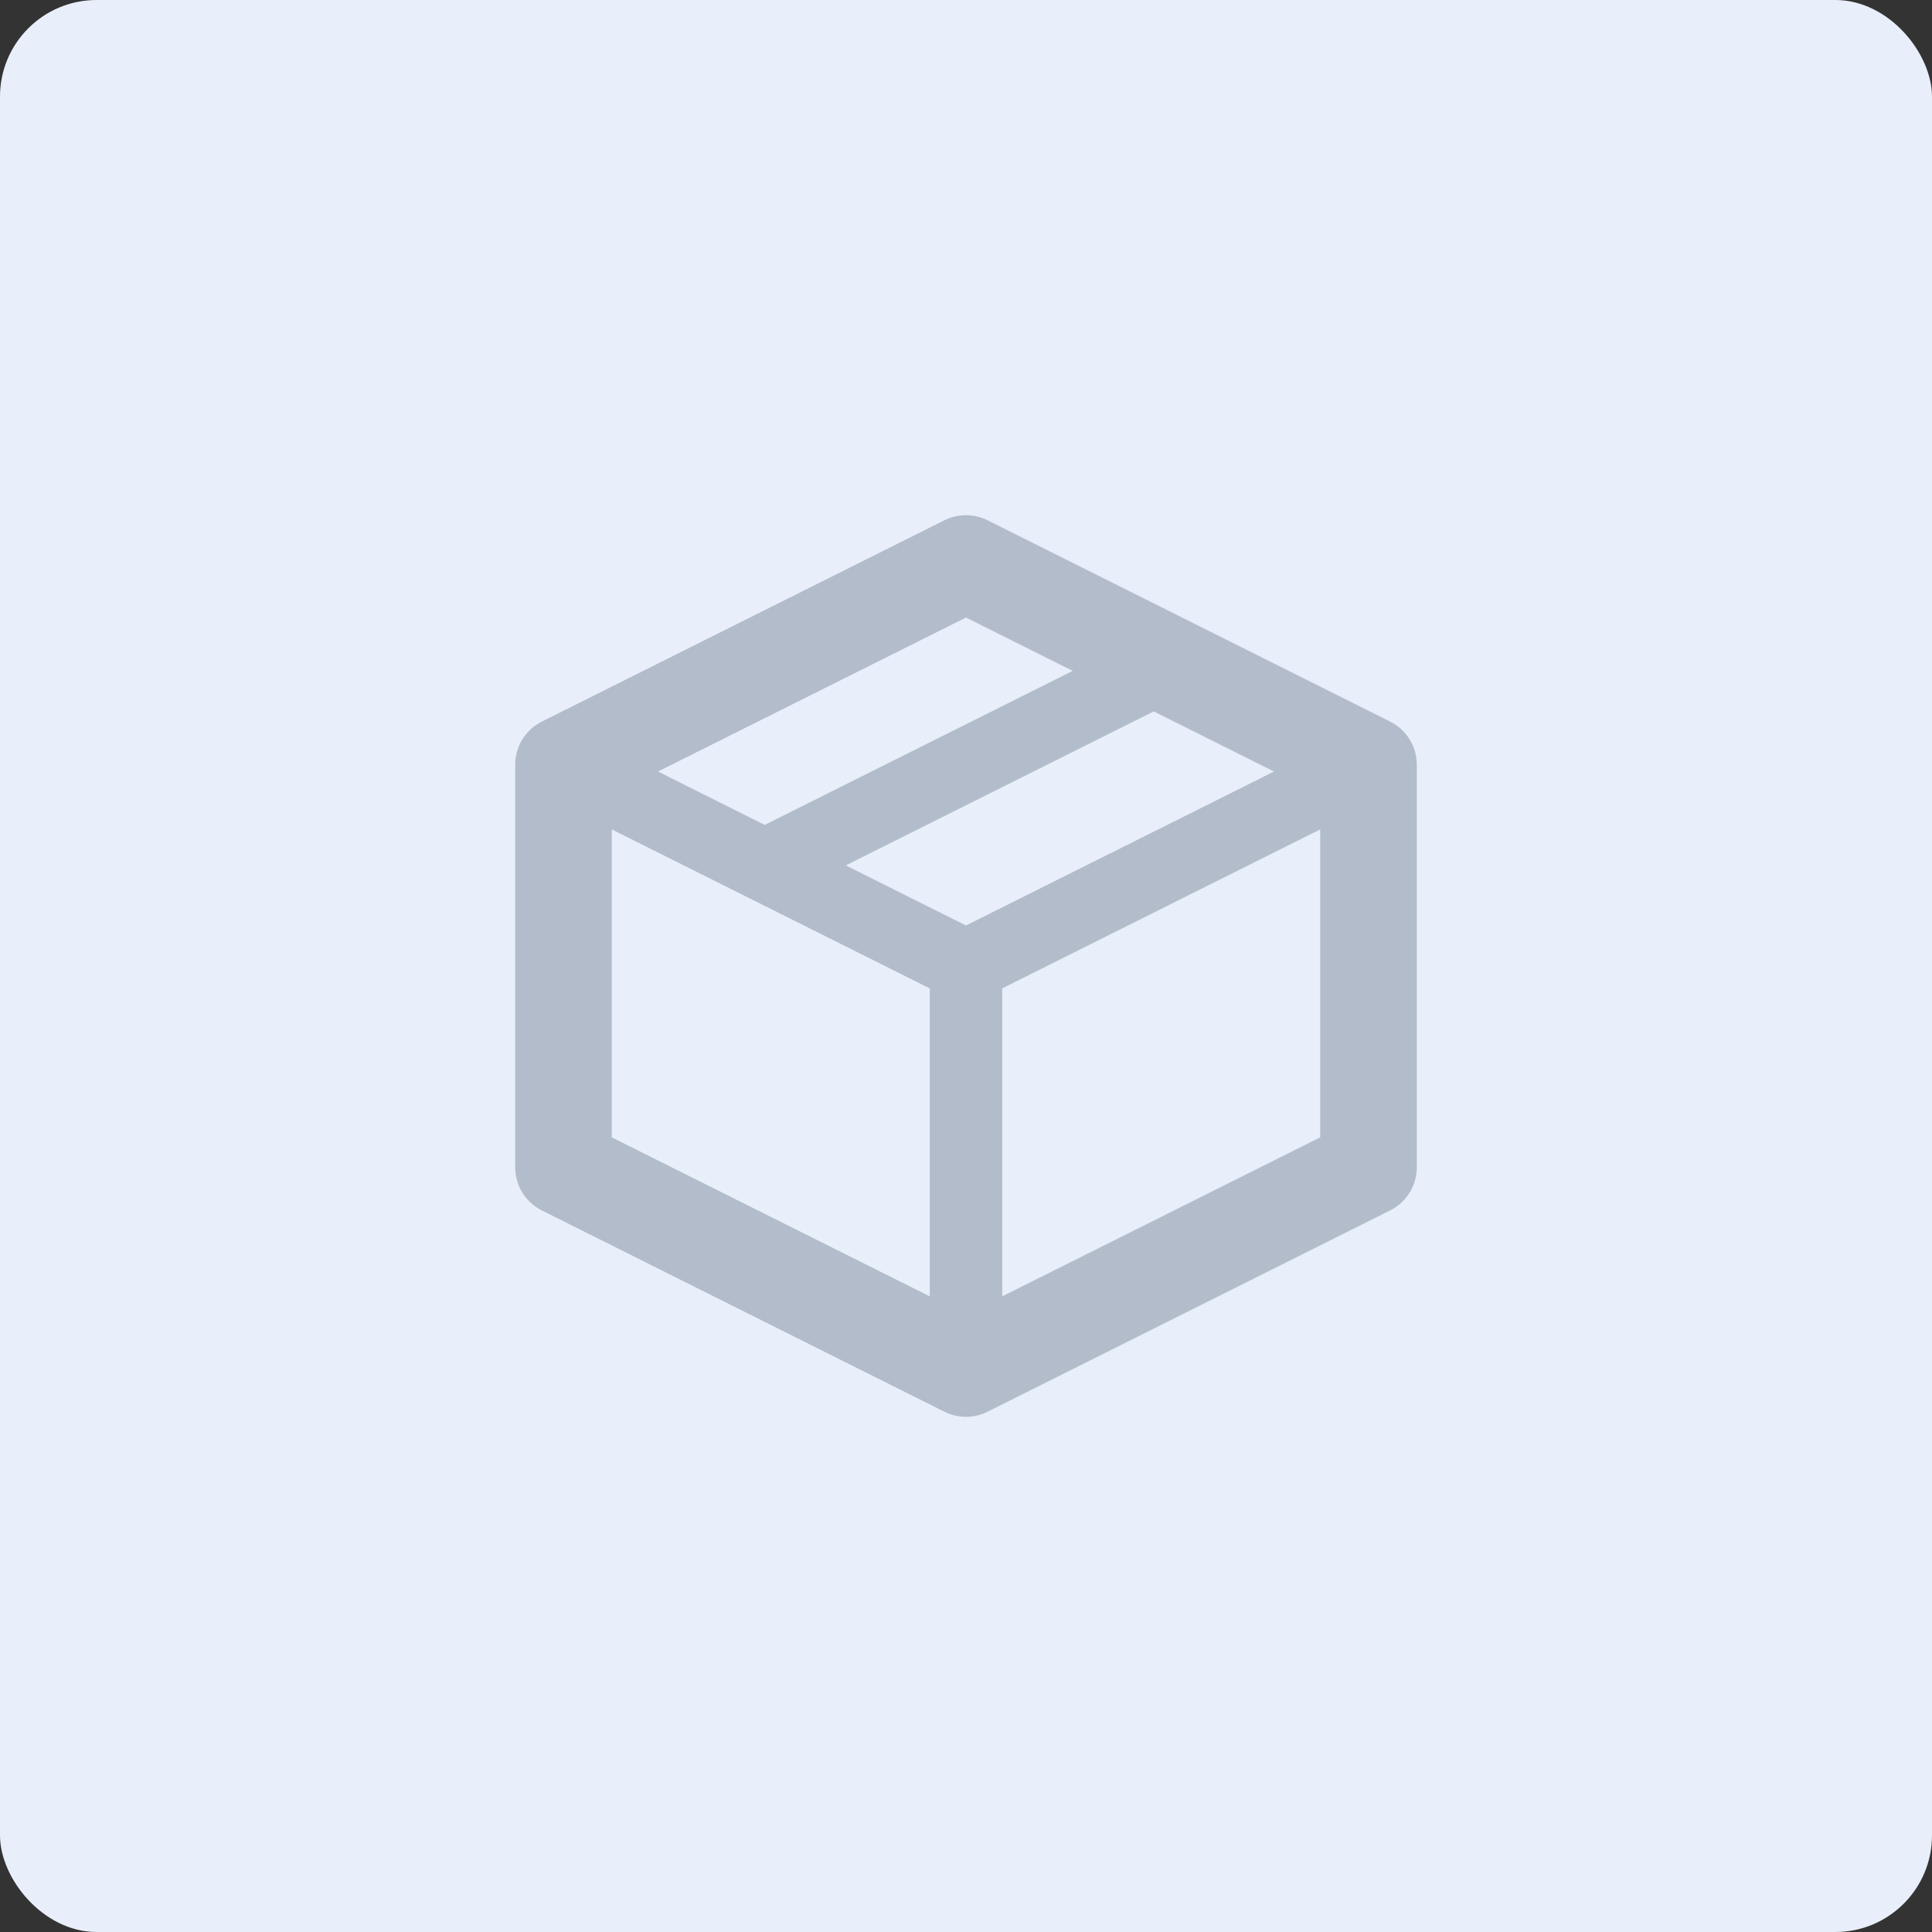 <svg width="80" height="80" viewBox="0 0 80 80" fill="none" xmlns="http://www.w3.org/2000/svg">
<rect x="0" y="0" width="80" height="80" fill="#333333" stroke="none"/>
<rect width="80" height="80" rx="4" fill="#E8EFFA"/>
<path d="M56.667 31.667L40 23.333L23.333 31.667V48.333L40 56.667L56.667 48.333V31.667Z" stroke="#B2BCCA" stroke-width="4" stroke-linejoin="round"/>
<path d="M48.333 27.5L31.667 35.833M23.333 31.667L40 40L23.333 31.667ZM40 56.667V40V56.667ZM56.667 31.667L40 40L56.667 31.667Z" stroke="#B2BCCA" stroke-width="3" stroke-linecap="round" stroke-linejoin="round"/>
</svg>